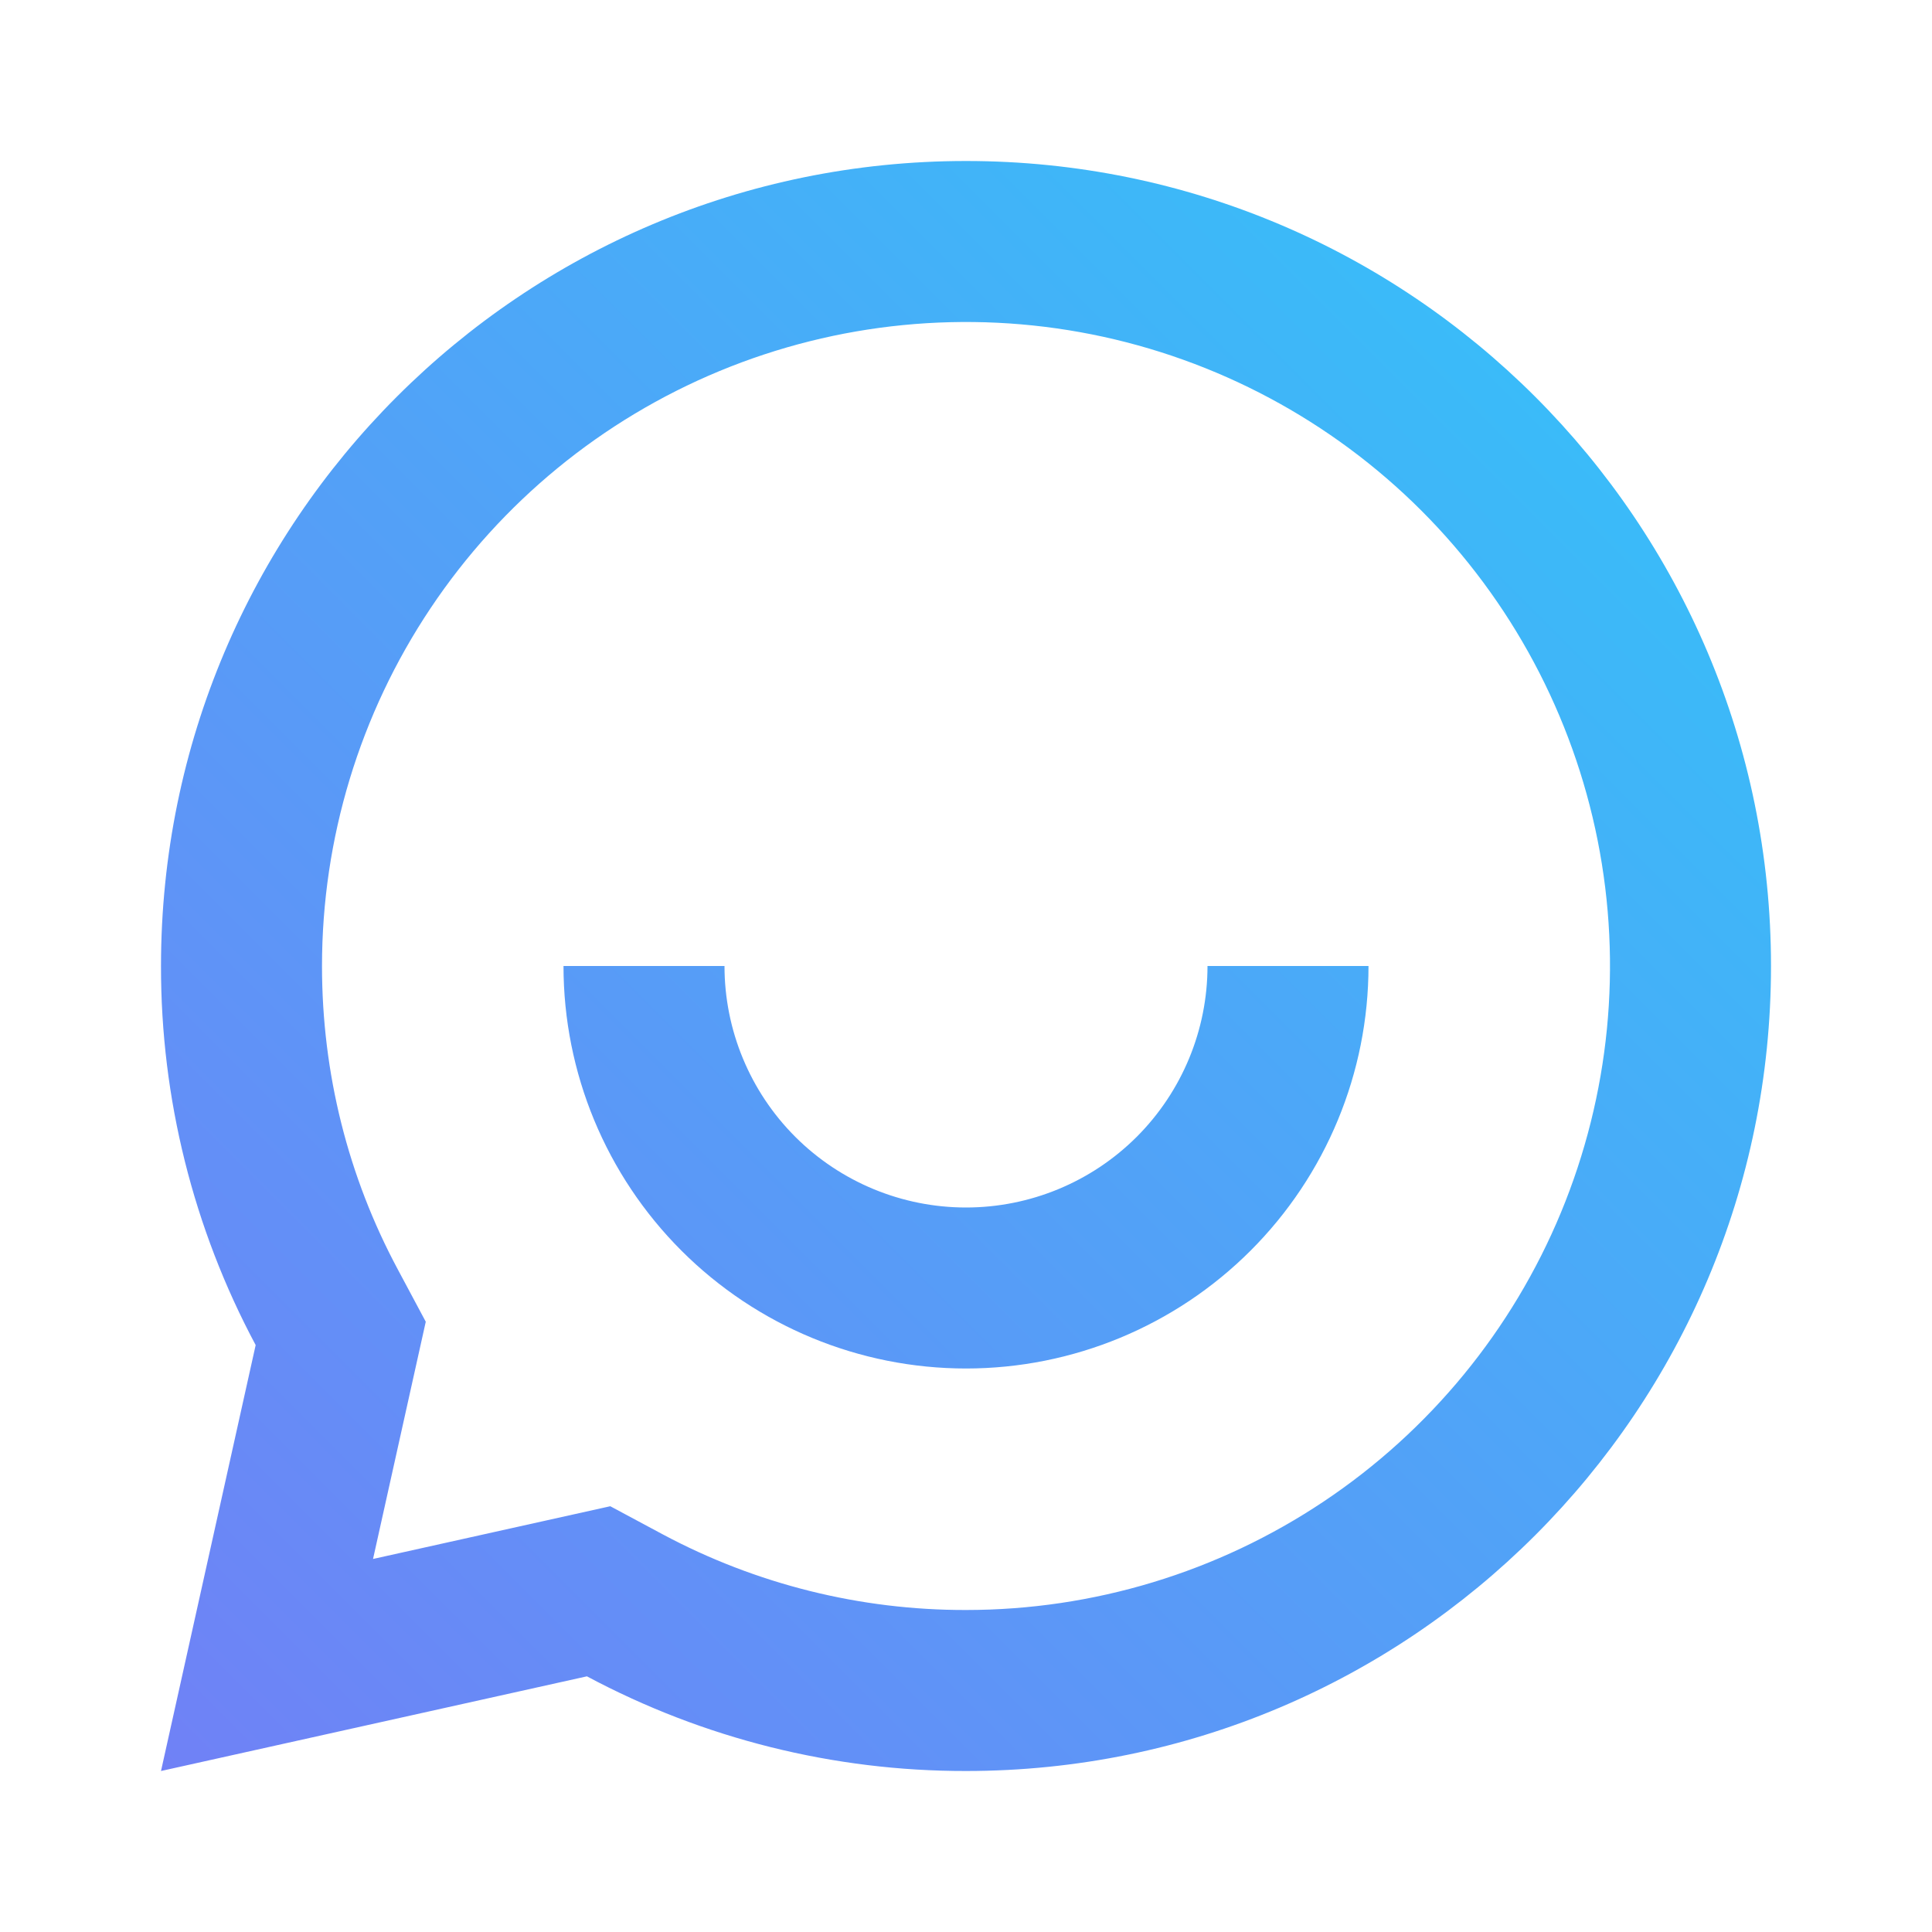 <svg width="48" height="48" viewBox="0 0 48 48" fill="none" xmlns="http://www.w3.org/2000/svg">
<path d="M14.582 41.648L4 44L6.352 33.418C4.803 30.521 3.995 27.285 4 24C4 12.954 12.954 4 24 4C35.046 4 44 12.954 44 24C44 35.046 35.046 44 24 44C20.715 44.005 17.479 43.197 14.582 41.648ZM15.162 37.422L16.468 38.122C18.785 39.36 21.373 40.005 24 40C27.165 40 30.258 39.062 32.889 37.303C35.52 35.545 37.571 33.047 38.782 30.123C39.993 27.199 40.31 23.982 39.693 20.879C39.075 17.775 37.551 14.924 35.314 12.686C33.076 10.449 30.225 8.925 27.122 8.307C24.018 7.69 20.801 8.007 17.877 9.218C14.954 10.429 12.455 12.48 10.697 15.111C8.938 17.742 8 20.835 8 24C8 26.668 8.65 29.236 9.88 31.532L10.578 32.838L9.268 38.732L15.162 37.422ZM14 24H18C18 25.591 18.632 27.117 19.757 28.243C20.883 29.368 22.409 30 24 30C25.591 30 27.117 29.368 28.243 28.243C29.368 27.117 30 25.591 30 24H34C34 26.652 32.947 29.196 31.071 31.071C29.196 32.946 26.652 34 24 34C21.348 34 18.804 32.946 16.929 31.071C15.054 29.196 14 26.652 14 24Z" fill="url(#paint0_linear_204_268)"/>
<defs>
<linearGradient id="paint0_linear_204_268" x1="4" y1="44" x2="44" y2="4" gradientUnits="userSpaceOnUse">
<stop stop-color="#7081F6"/>
<stop offset="1" stop-color="#31C5F9"/>
</linearGradient>
</defs>
</svg>
